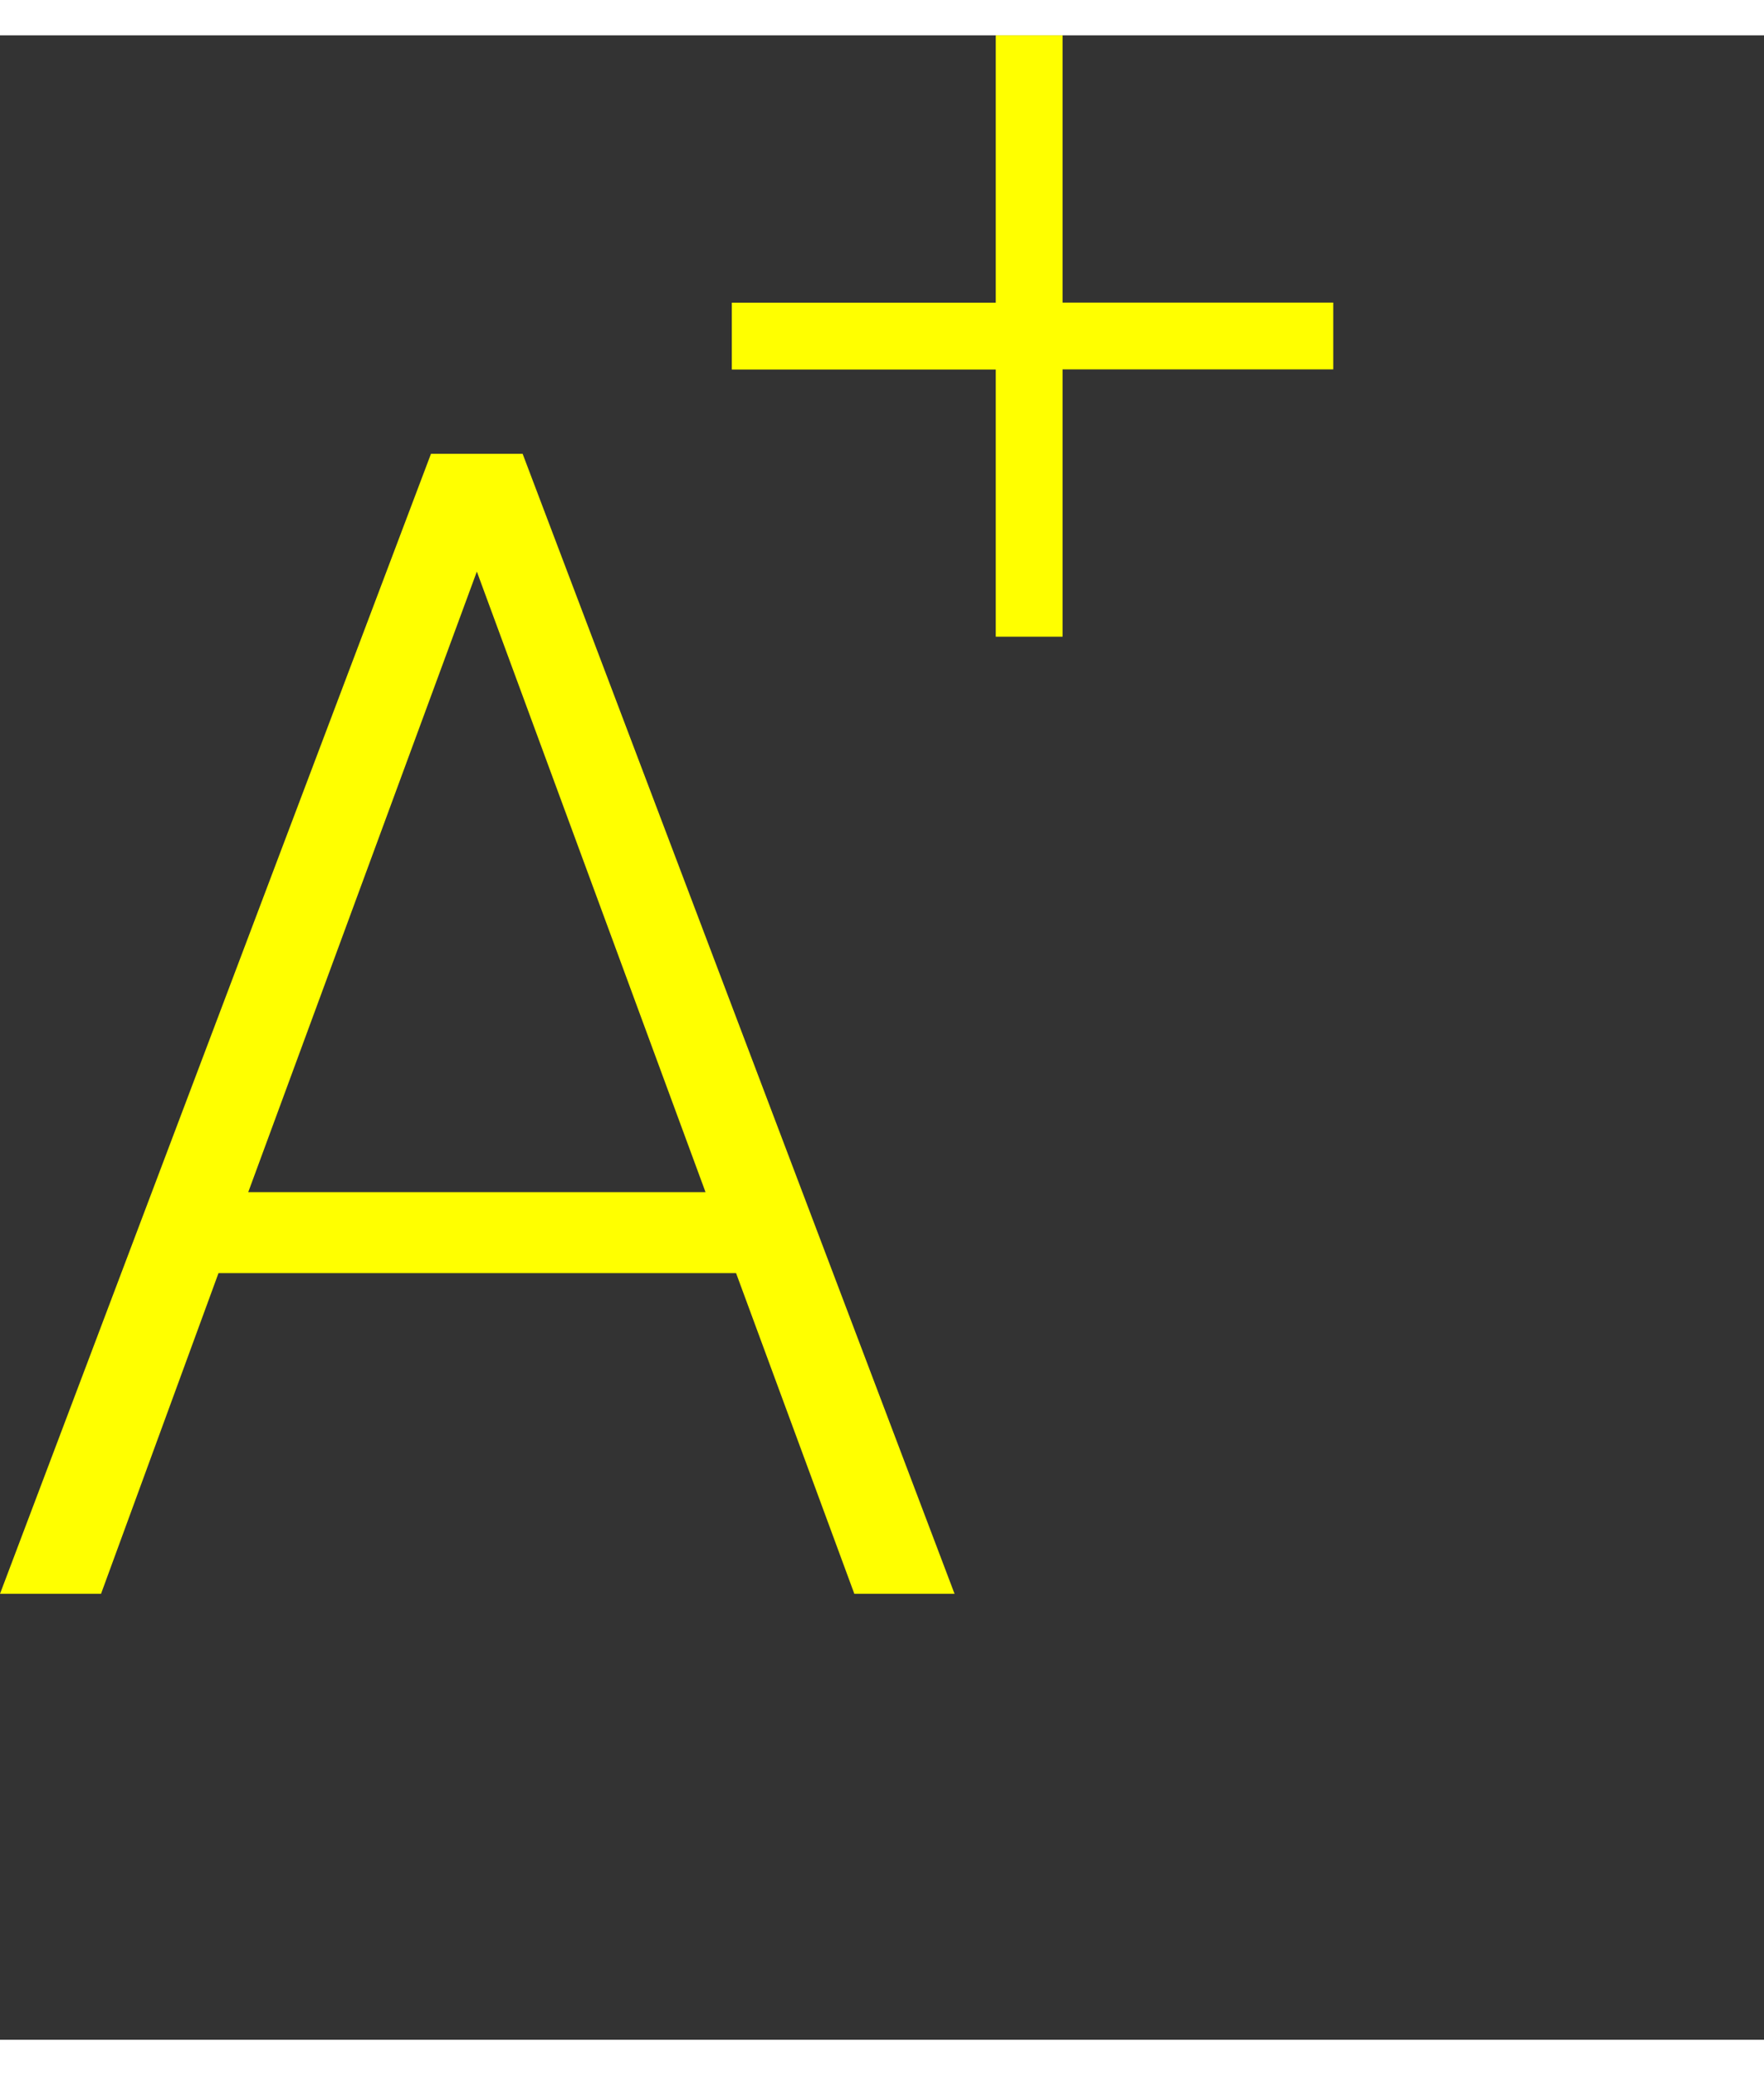 <svg width="17" height="20" viewBox="0 0 22 25" fill="none" xmlns="http://www.w3.org/2000/svg">
<rect x="0" y="0" width="22" height="25" fill="#333333" stroke="none"/>
<path d="M9.18 15.438H2.725L1.26 19.438H0L5.375 5.219H6.518L11.905 19.438H10.655L9.18 15.438ZM3.096 14.428H8.799L5.947 6.688L3.096 14.428Z" fill="#ffff00"/>
<path d="M13.252 0H12.419V3.334H9.127V4.168H12.419V7.5H13.252V4.166H16.628V3.333H13.252V0Z" fill="#ffff00"/>
</svg>
